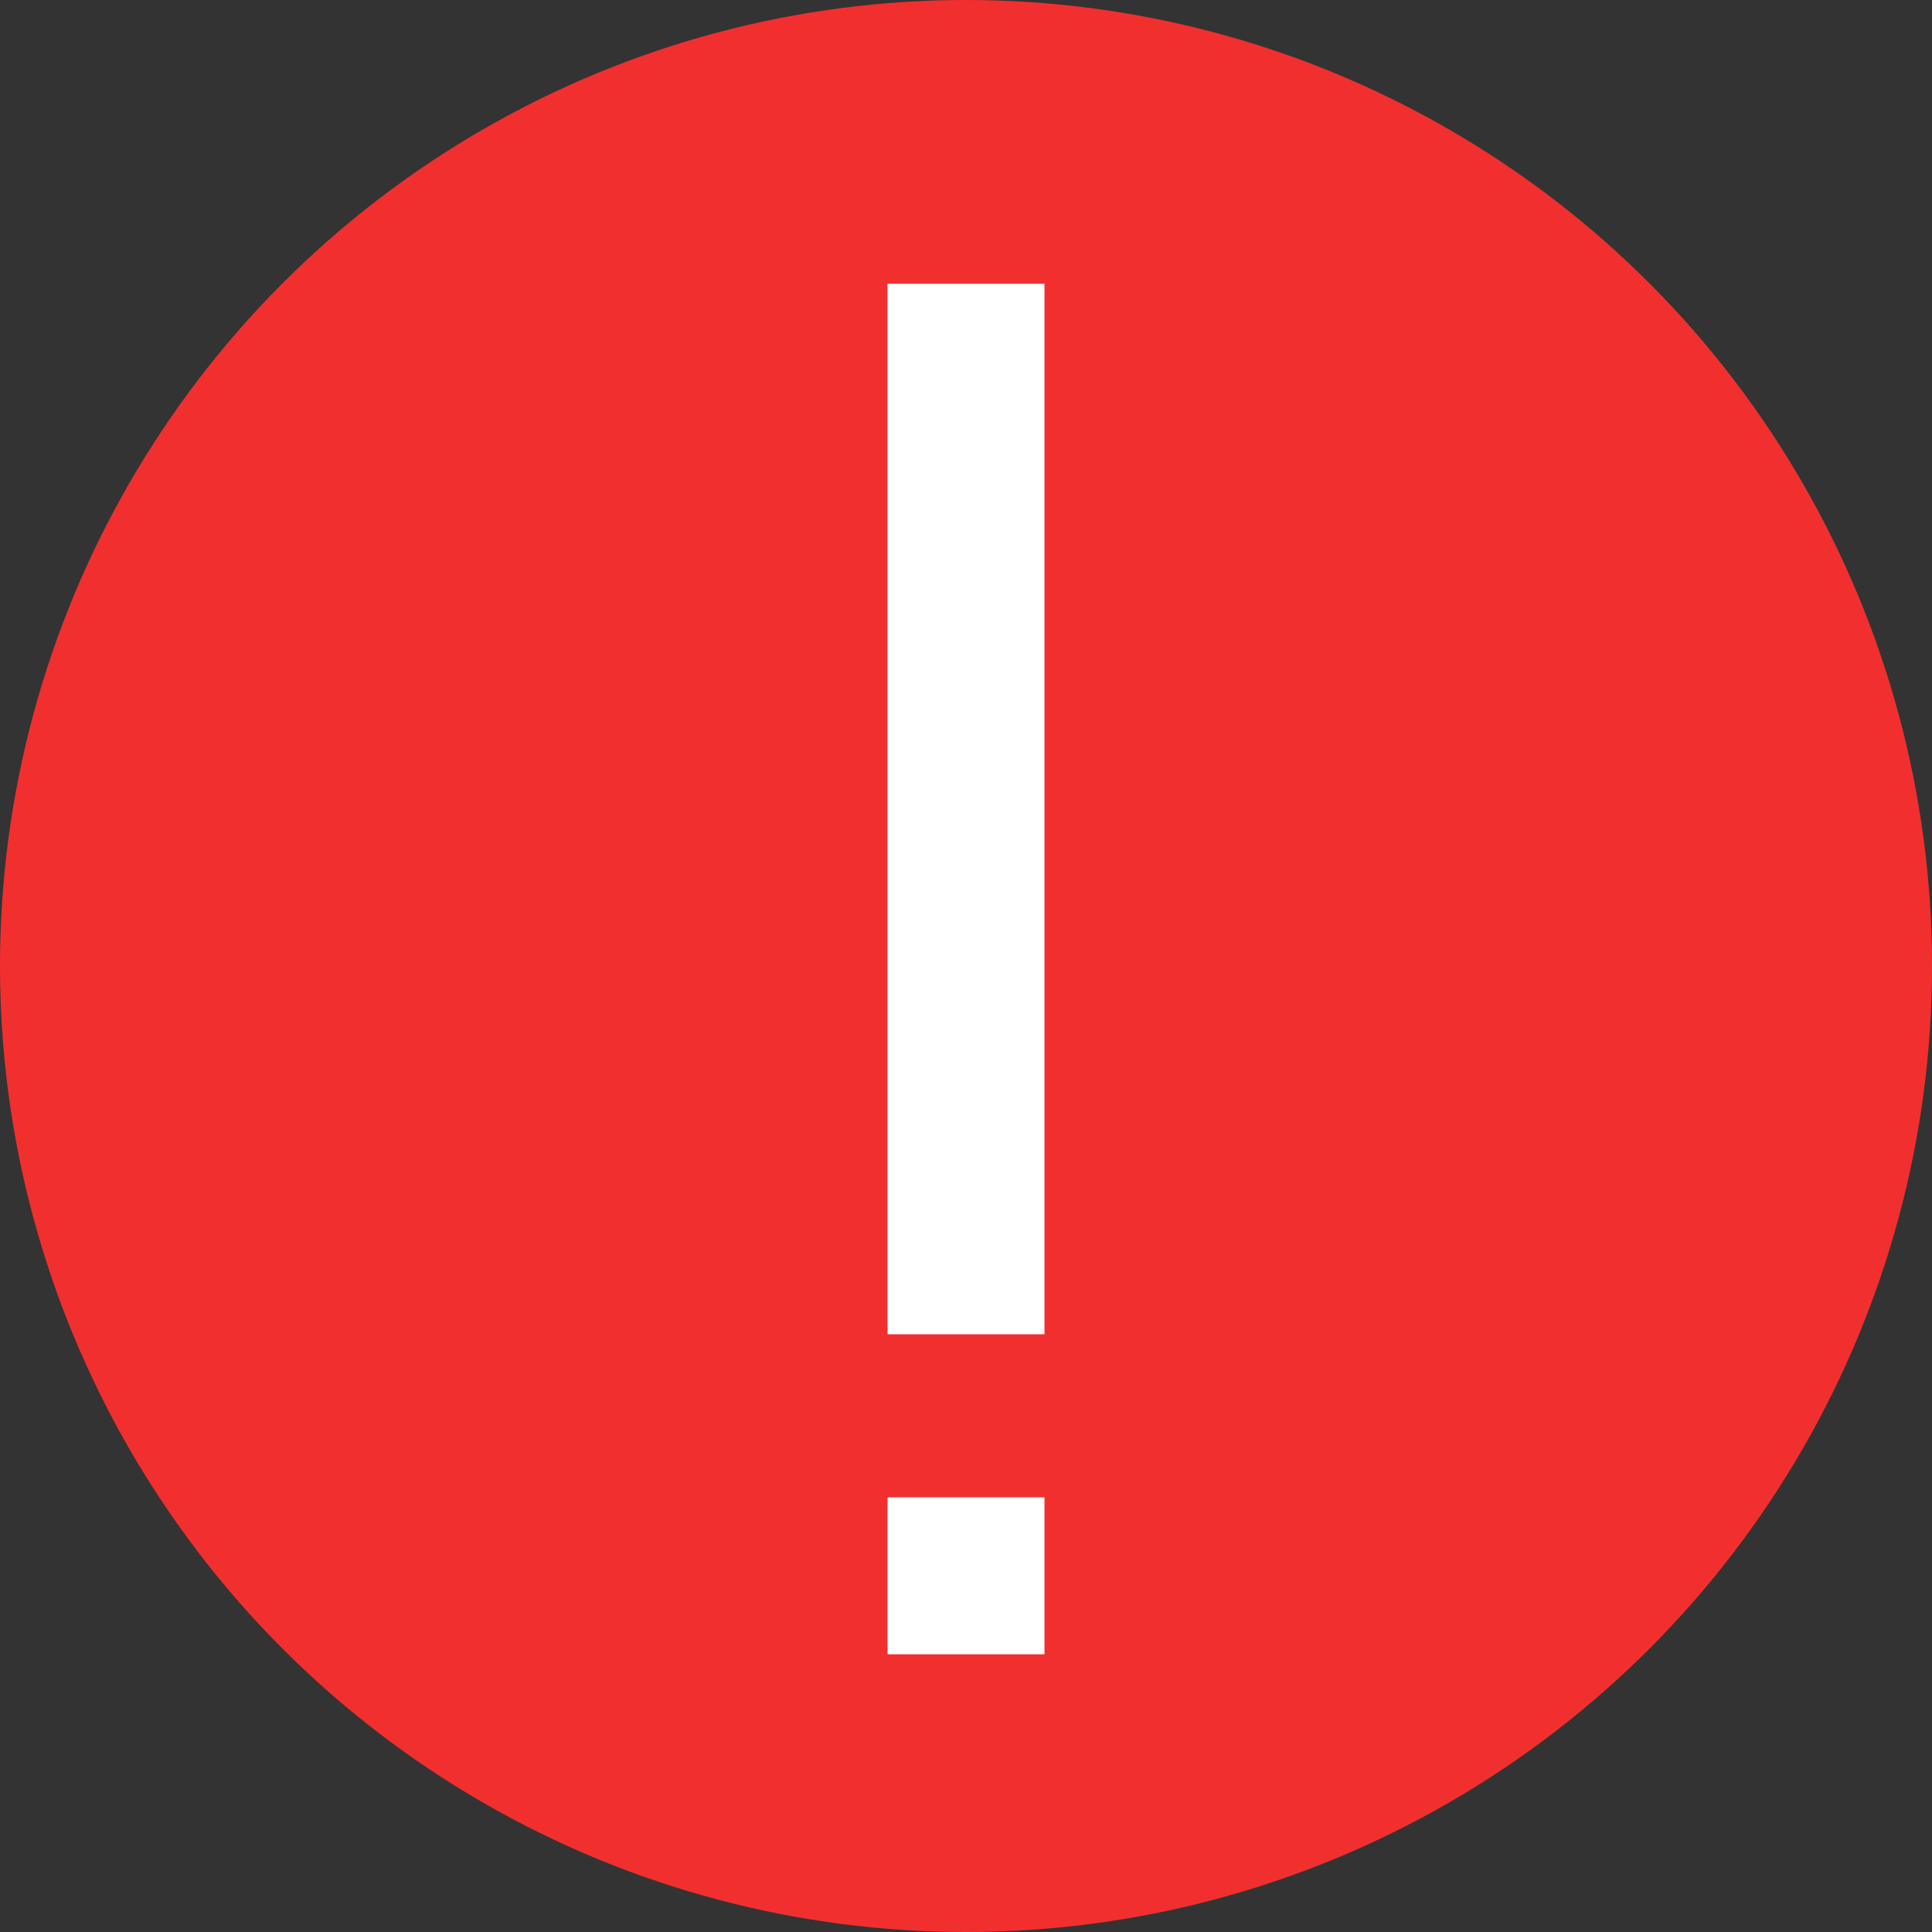 <svg xmlns="http://www.w3.org/2000/svg" width="16" height="16" fill="none"><rect width="100%" height="100%" fill="#333333" stroke="none"/><circle cx="8" cy="8" r="8" fill="#F22F2F"/><path stroke="#fff" stroke-linecap="square" stroke-width="1.3" d="M8 3v7.4"/><path fill="#000" stroke="#fff" stroke-width=".65" d="M7.675 12.725h.65v.65h-.65z"/></svg>